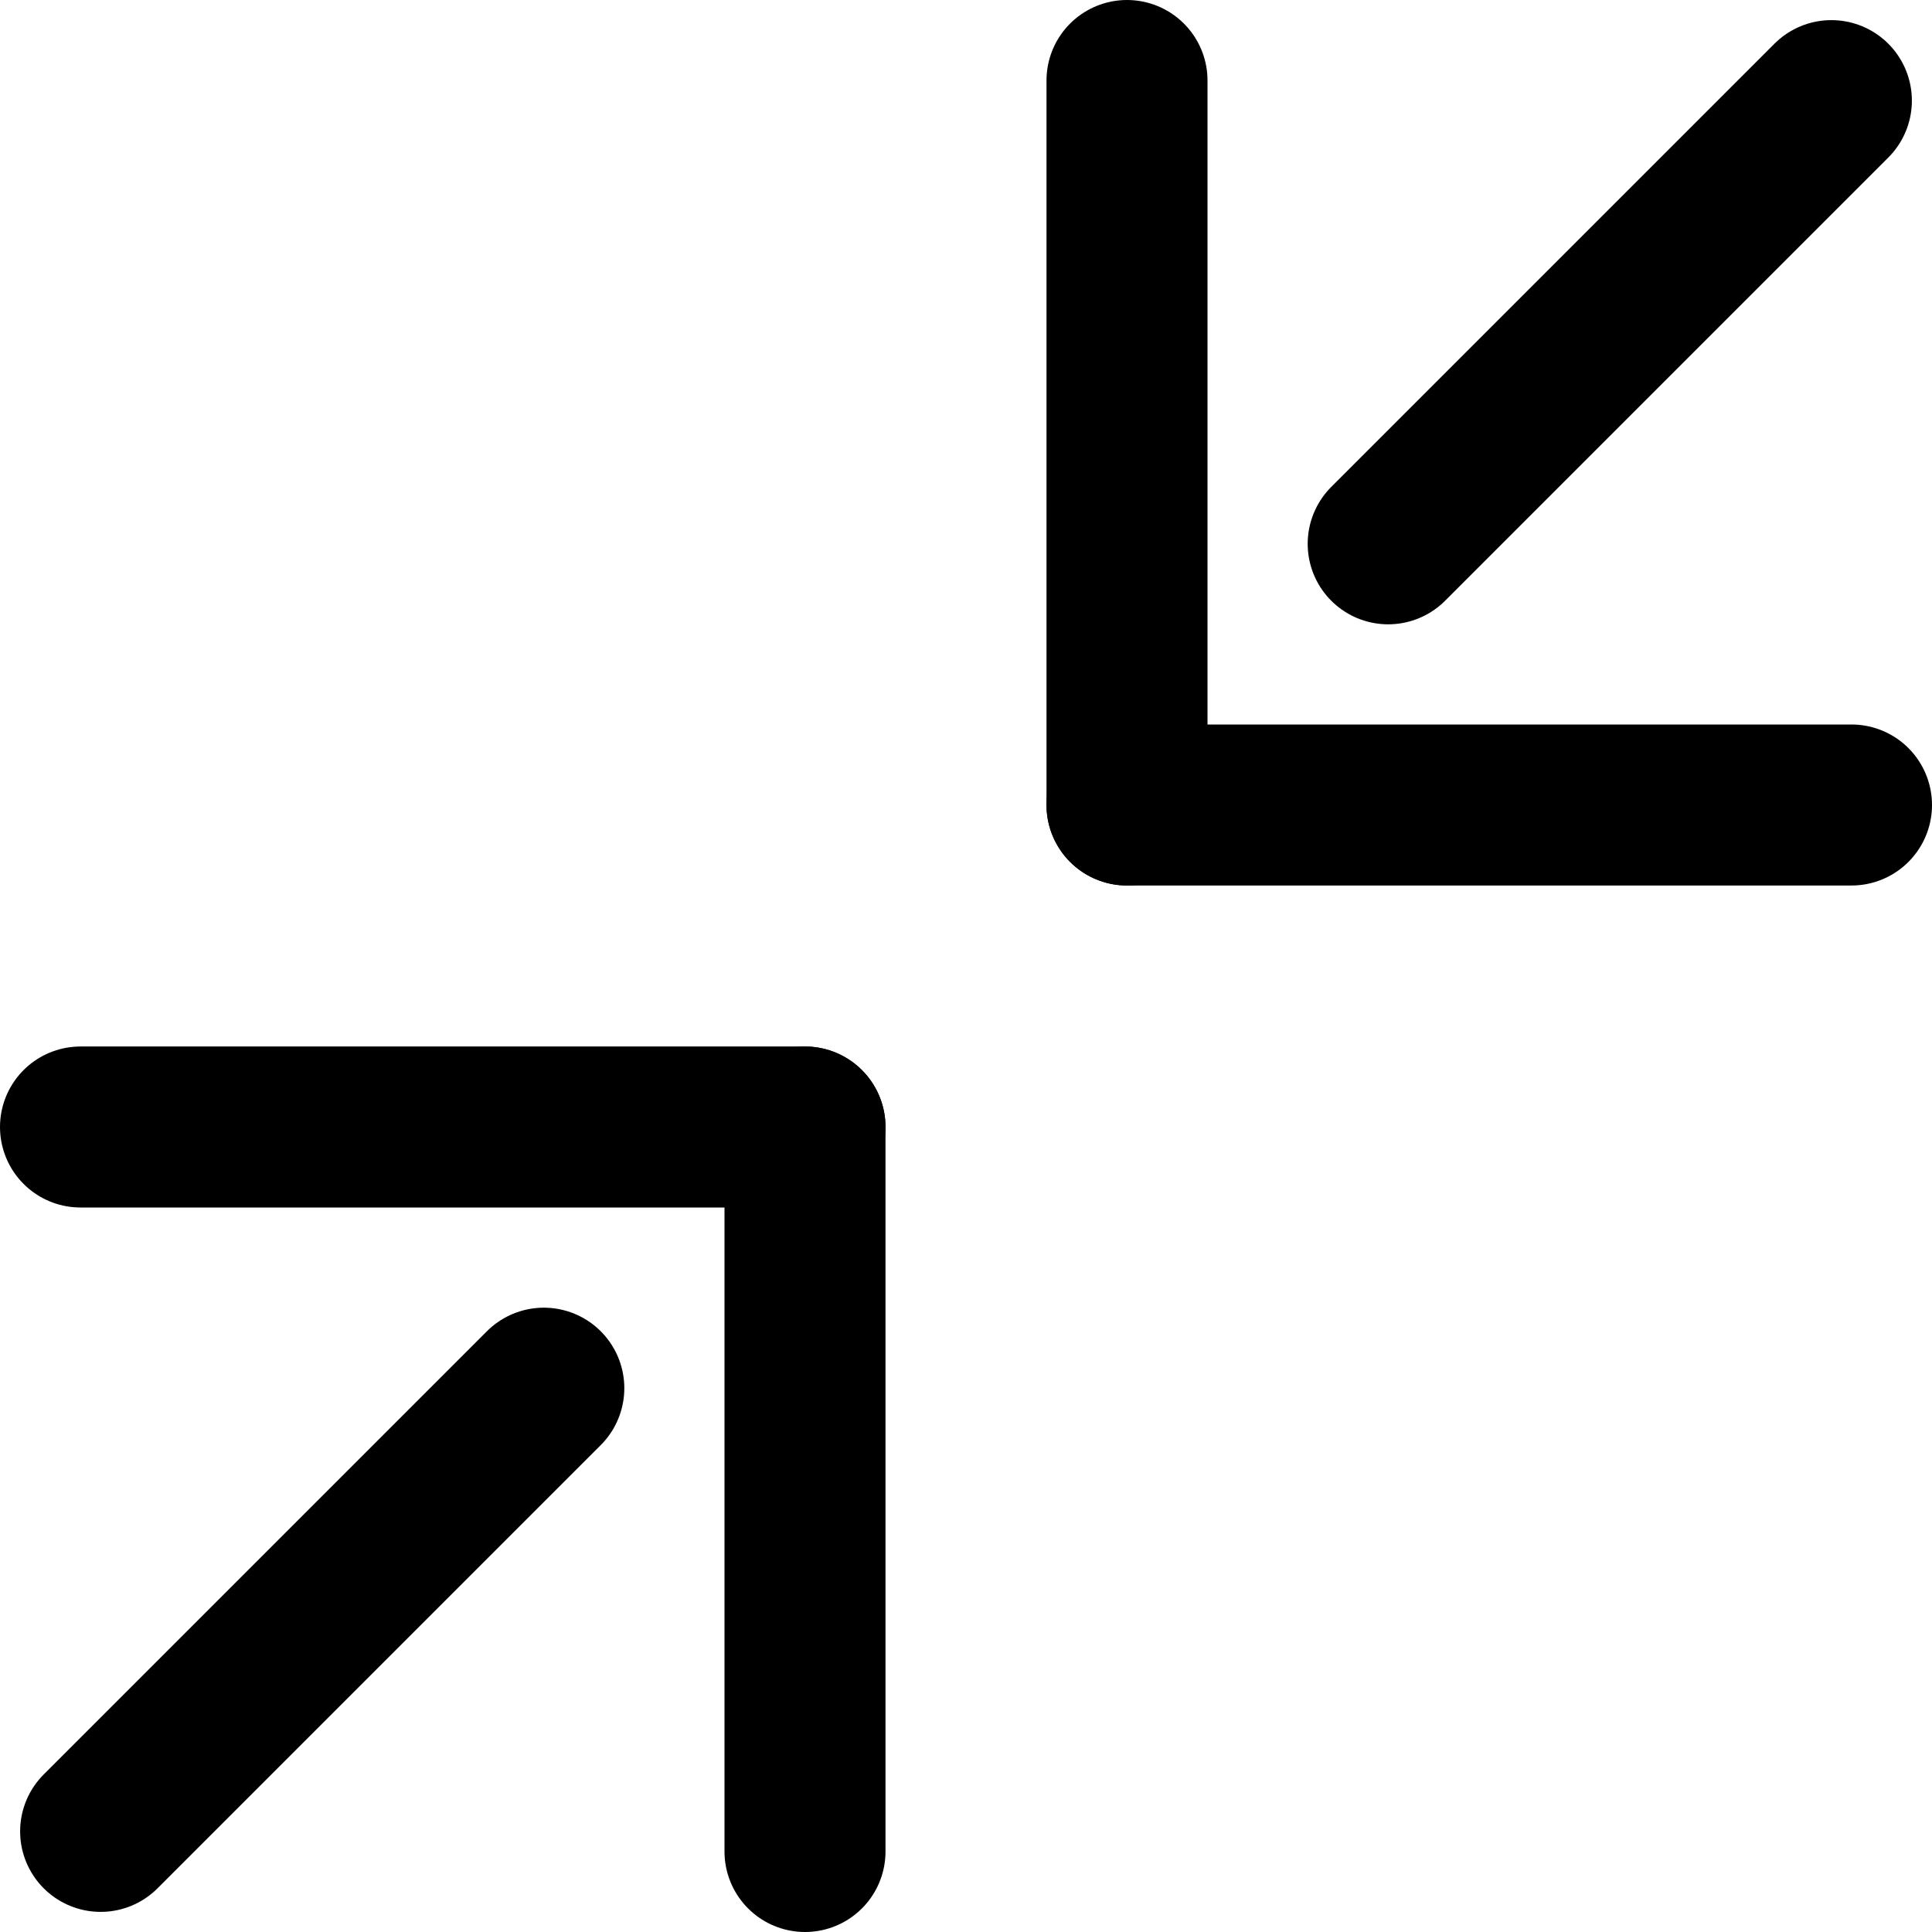 <?xml version="1.0" encoding="UTF-8" standalone="no"?>
<svg width="100%" height="100%" viewBox="0 0 48 48" version="1.1" xmlns="http://www.w3.org/2000/svg" xmlns:xlink="http://www.w3.org/1999/xlink">
    <!-- Generator: Sketch 3.8.3 (29802) - http://www.bohemiancoding.com/sketch -->
    <title>minimize2_rounded_bold</title>
    <desc>Created with Sketch.</desc>
    <defs></defs>
    <g id="Page-1" stroke="none" stroke-width="1" fill="none" fill-rule="evenodd" stroke-linecap="round">
        <g id="Group" stroke="#000000" stroke-width="4">
            <g id="Group-17" transform="translate(12, 36.5) rotate(-180) translate(-12, -36.5) translate(2, 27)">
                <path d="M2,18 L2,0" id="Line"></path>
                <path d="M8.489,11.511 L19.5,0.5" id="Line"></path>
                <path d="M11,27 L11,9" id="Line" transform="translate(11, 18) rotate(90) translate(-11, -18) "></path>
            </g>
            <g id="Group-18" transform="translate(36, 11.5) rotate(-180) translate(-36, -11.5) translate(26, 2)">
                <path d="M11.511,7.489 L0.5,18.5" id="Line"></path>
                <path d="M18,19 L18,1" id="Line"></path>
                <path d="M9,10 L9,-8" id="Line" transform="translate(9, 1) rotate(90) translate(-9, -1) "></path>
            </g>
        </g>
    </g>
</svg>